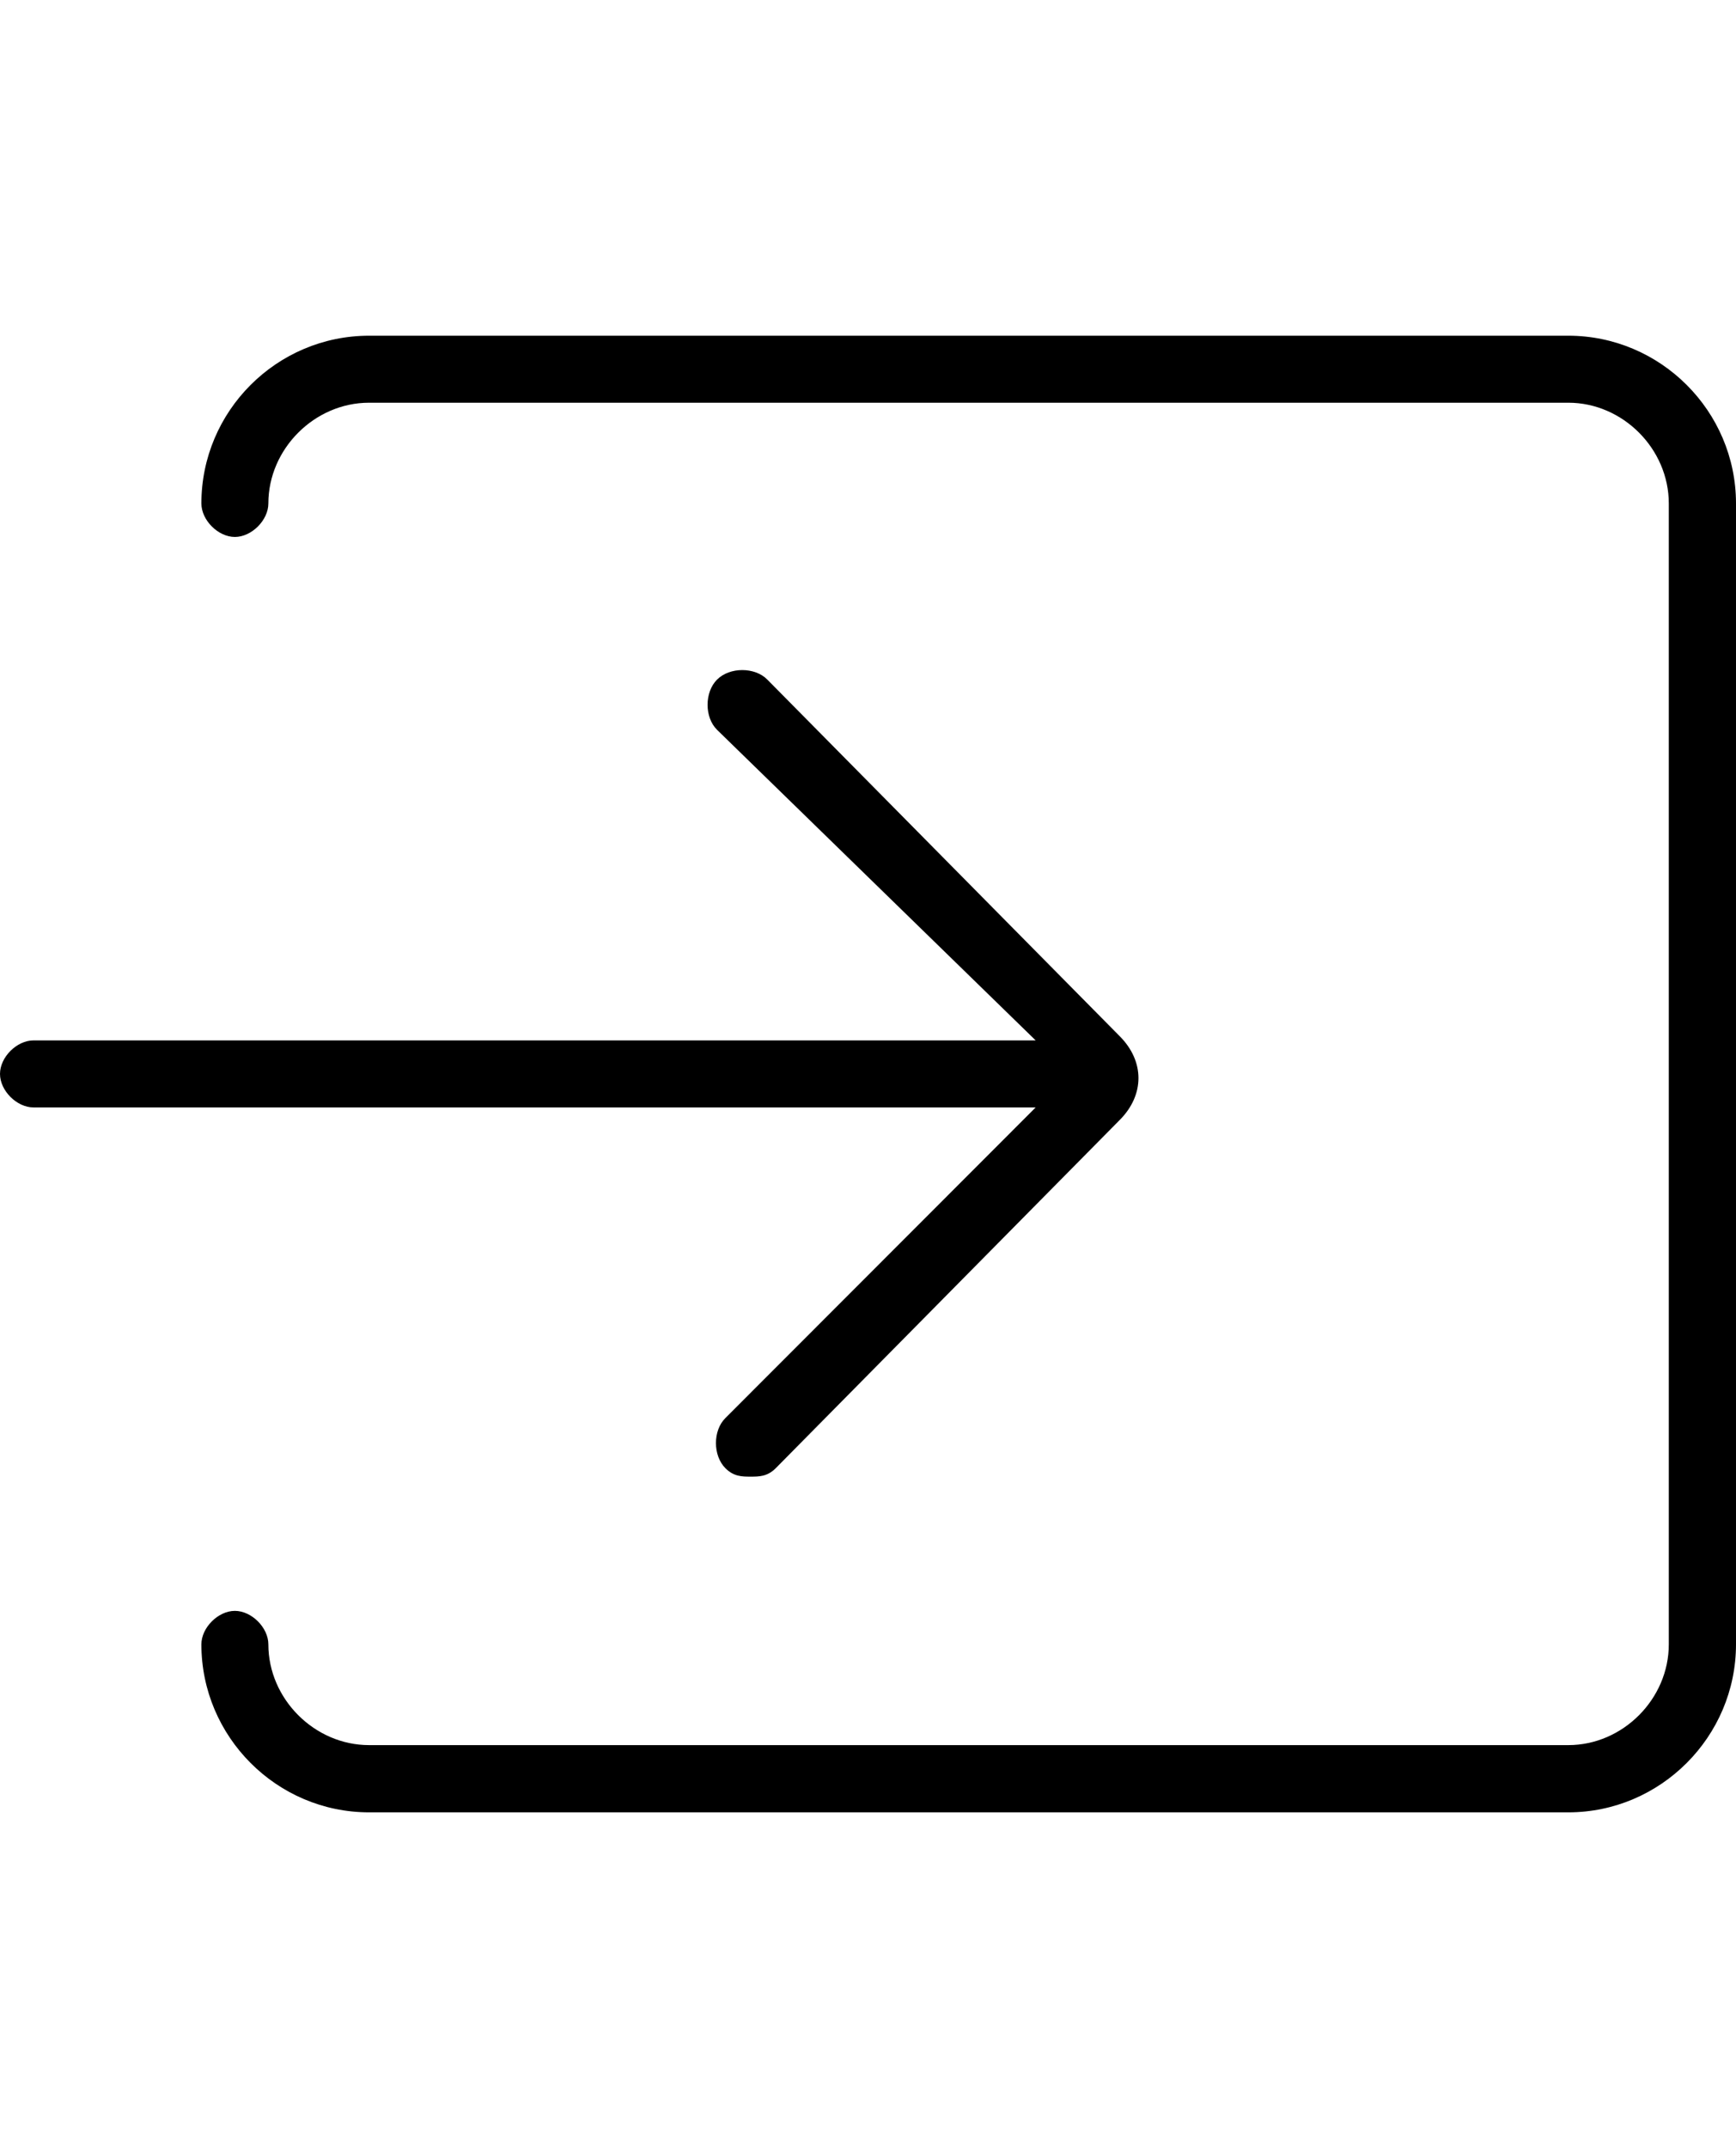 <svg height="1000" width="808.6" xmlns="http://www.w3.org/2000/svg"><path d="M171.9 156.3h558.6c42.9 0 78.1 35.1 78.1 78.1v531.2c0 43 -35.2 78.2 -78.1 78.2H171.9c-43 0 -78.1 -35.2 -78.1 -78.2 0 -7.8 7.8 -15.6 15.6 -15.6s15.6 7.8 15.6 15.6c0 25.4 21.5 46.9 46.9 46.9h558.6c25.4 0 46.8 -21.5 46.8 -46.9V234.4c0 -25.4 -21.4 -46.9 -46.8 -46.9H171.9c-25.4 0 -46.9 21.5 -46.9 46.9 0 7.8 -7.8 15.6 -15.6 15.6S93.8 242.2 93.8 234.4c0 -43 35.1 -78.1 78.1 -78.1zm349.6 326.1c11.7 11.7 11.7 27.4 0 39.1L361.3 683.6c-3.9 3.9 -7.8 3.9 -11.7 3.9s-7.8 0 -11.7 -3.9c-5.9 -5.9 -5.9 -17.6 0 -23.4L482.4 515.6H15.6C7.8 515.6 0 507.8 0 500s7.8 -15.6 15.6 -15.6h466.8L334 339.8c-5.9 -5.8 -5.9 -17.5 0 -23.4s17.6 -5.9 23.4 0z"/></svg>